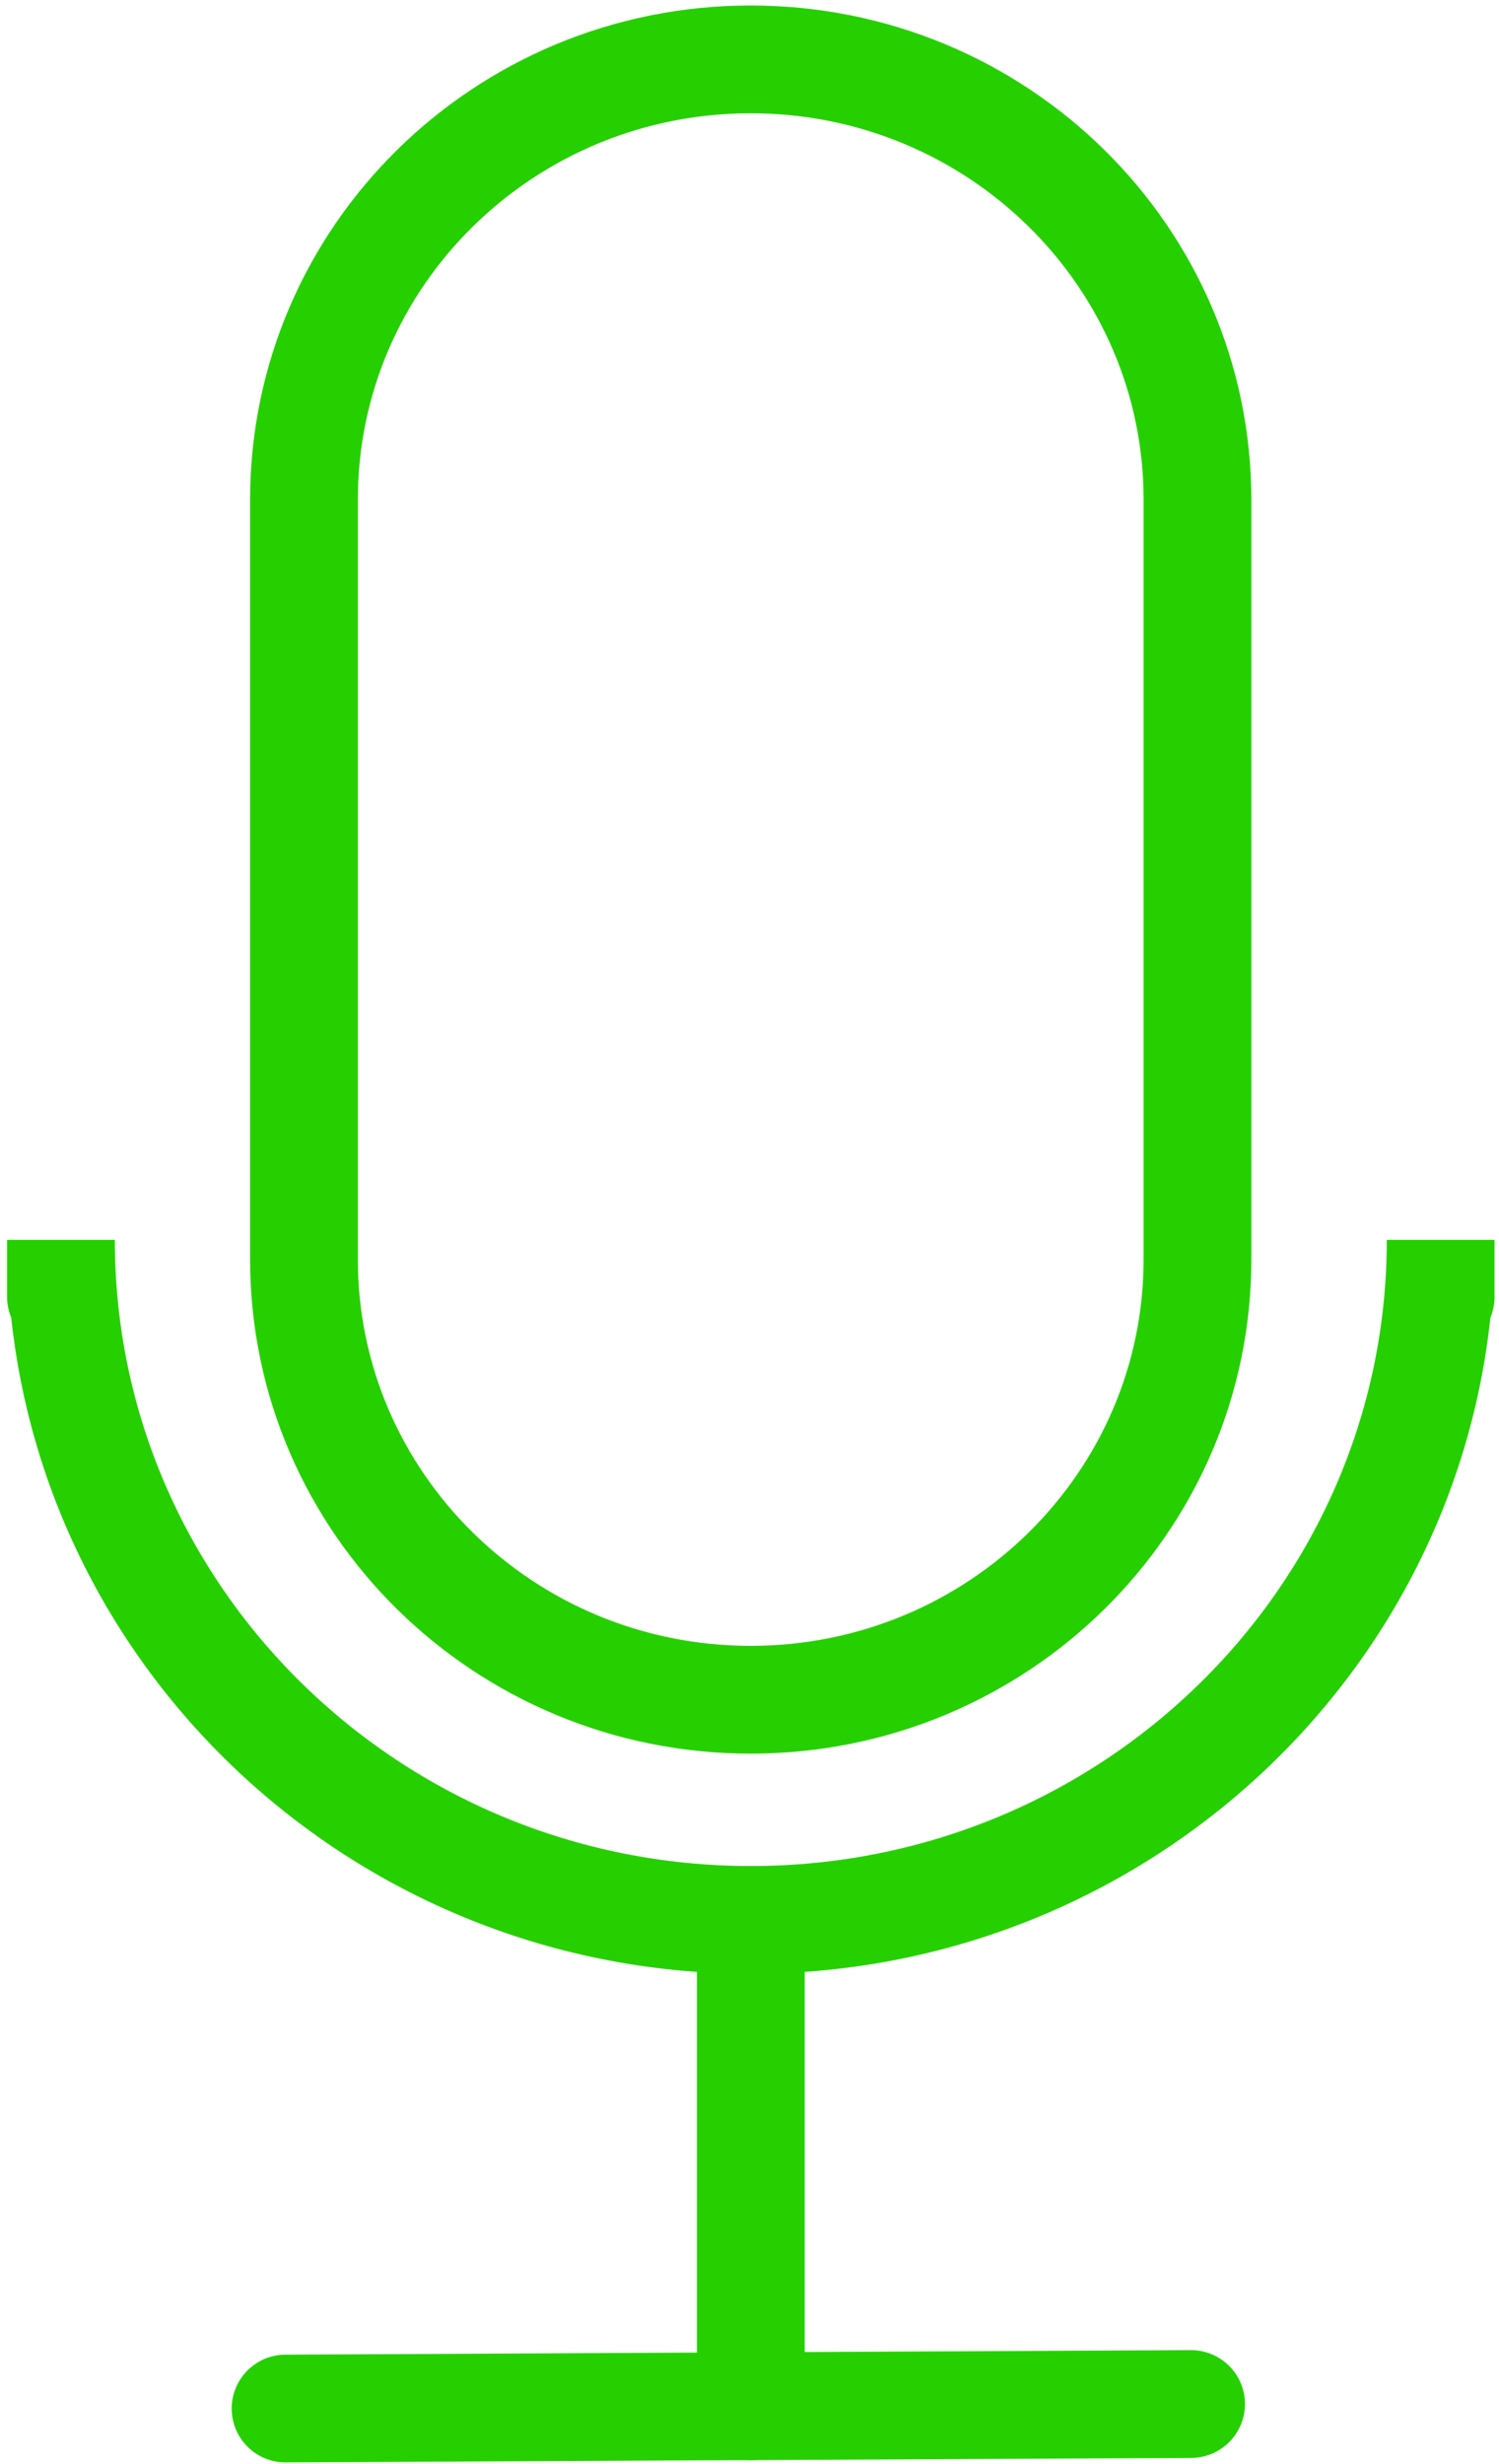 <?xml version="1.0" encoding="utf-8"?>
<!-- Generator: Adobe Illustrator 17.0.0, SVG Export Plug-In . SVG Version: 6.00 Build 0)  -->
<!DOCTYPE svg PUBLIC "-//W3C//DTD SVG 1.1//EN" "http://www.w3.org/Graphics/SVG/1.1/DTD/svg11.dtd">
<svg version="1.1" id="Layer_1" xmlns="http://www.w3.org/2000/svg" xmlns:xlink="http://www.w3.org/1999/xlink" x="0px" y="0px"
	 width="15.958px" height="26.219px" viewBox="0 0 15.958 26.219" enable-background="new 0 0 15.958 26.219" xml:space="preserve">
<g>
	<path fill="none" stroke="#26D000" stroke-width="1.147" stroke-linecap="round" stroke-miterlimit="10" d="M12.748,13.402
		c0,2.589-2.13,4.687-4.756,4.687l0,0c-2.627,0-4.756-2.099-4.756-4.687V5.319c0-2.589,2.13-4.687,4.756-4.687l0,0
		c2.627,0,4.756,2.099,4.756,4.687V13.402z"/>
	<path fill="none" stroke="#26D000" stroke-width="1.147" stroke-linecap="round" stroke-miterlimit="10" d="M0.649,13.802v-0.607
		c0,3.997,3.288,7.237,7.344,7.237s7.344-3.24,7.344-7.237v0.607"/>
	
		<line fill="none" stroke="#26D000" stroke-width="1.147" stroke-linecap="round" stroke-miterlimit="10" x1="7.993" y1="20.433" x2="7.993" y2="25.608"/>
	
		<line fill="none" stroke="#26D000" stroke-width="1.147" stroke-linecap="round" stroke-miterlimit="10" x1="3.04" y1="25.632" x2="12.68" y2="25.584"/>
</g>
</svg>
